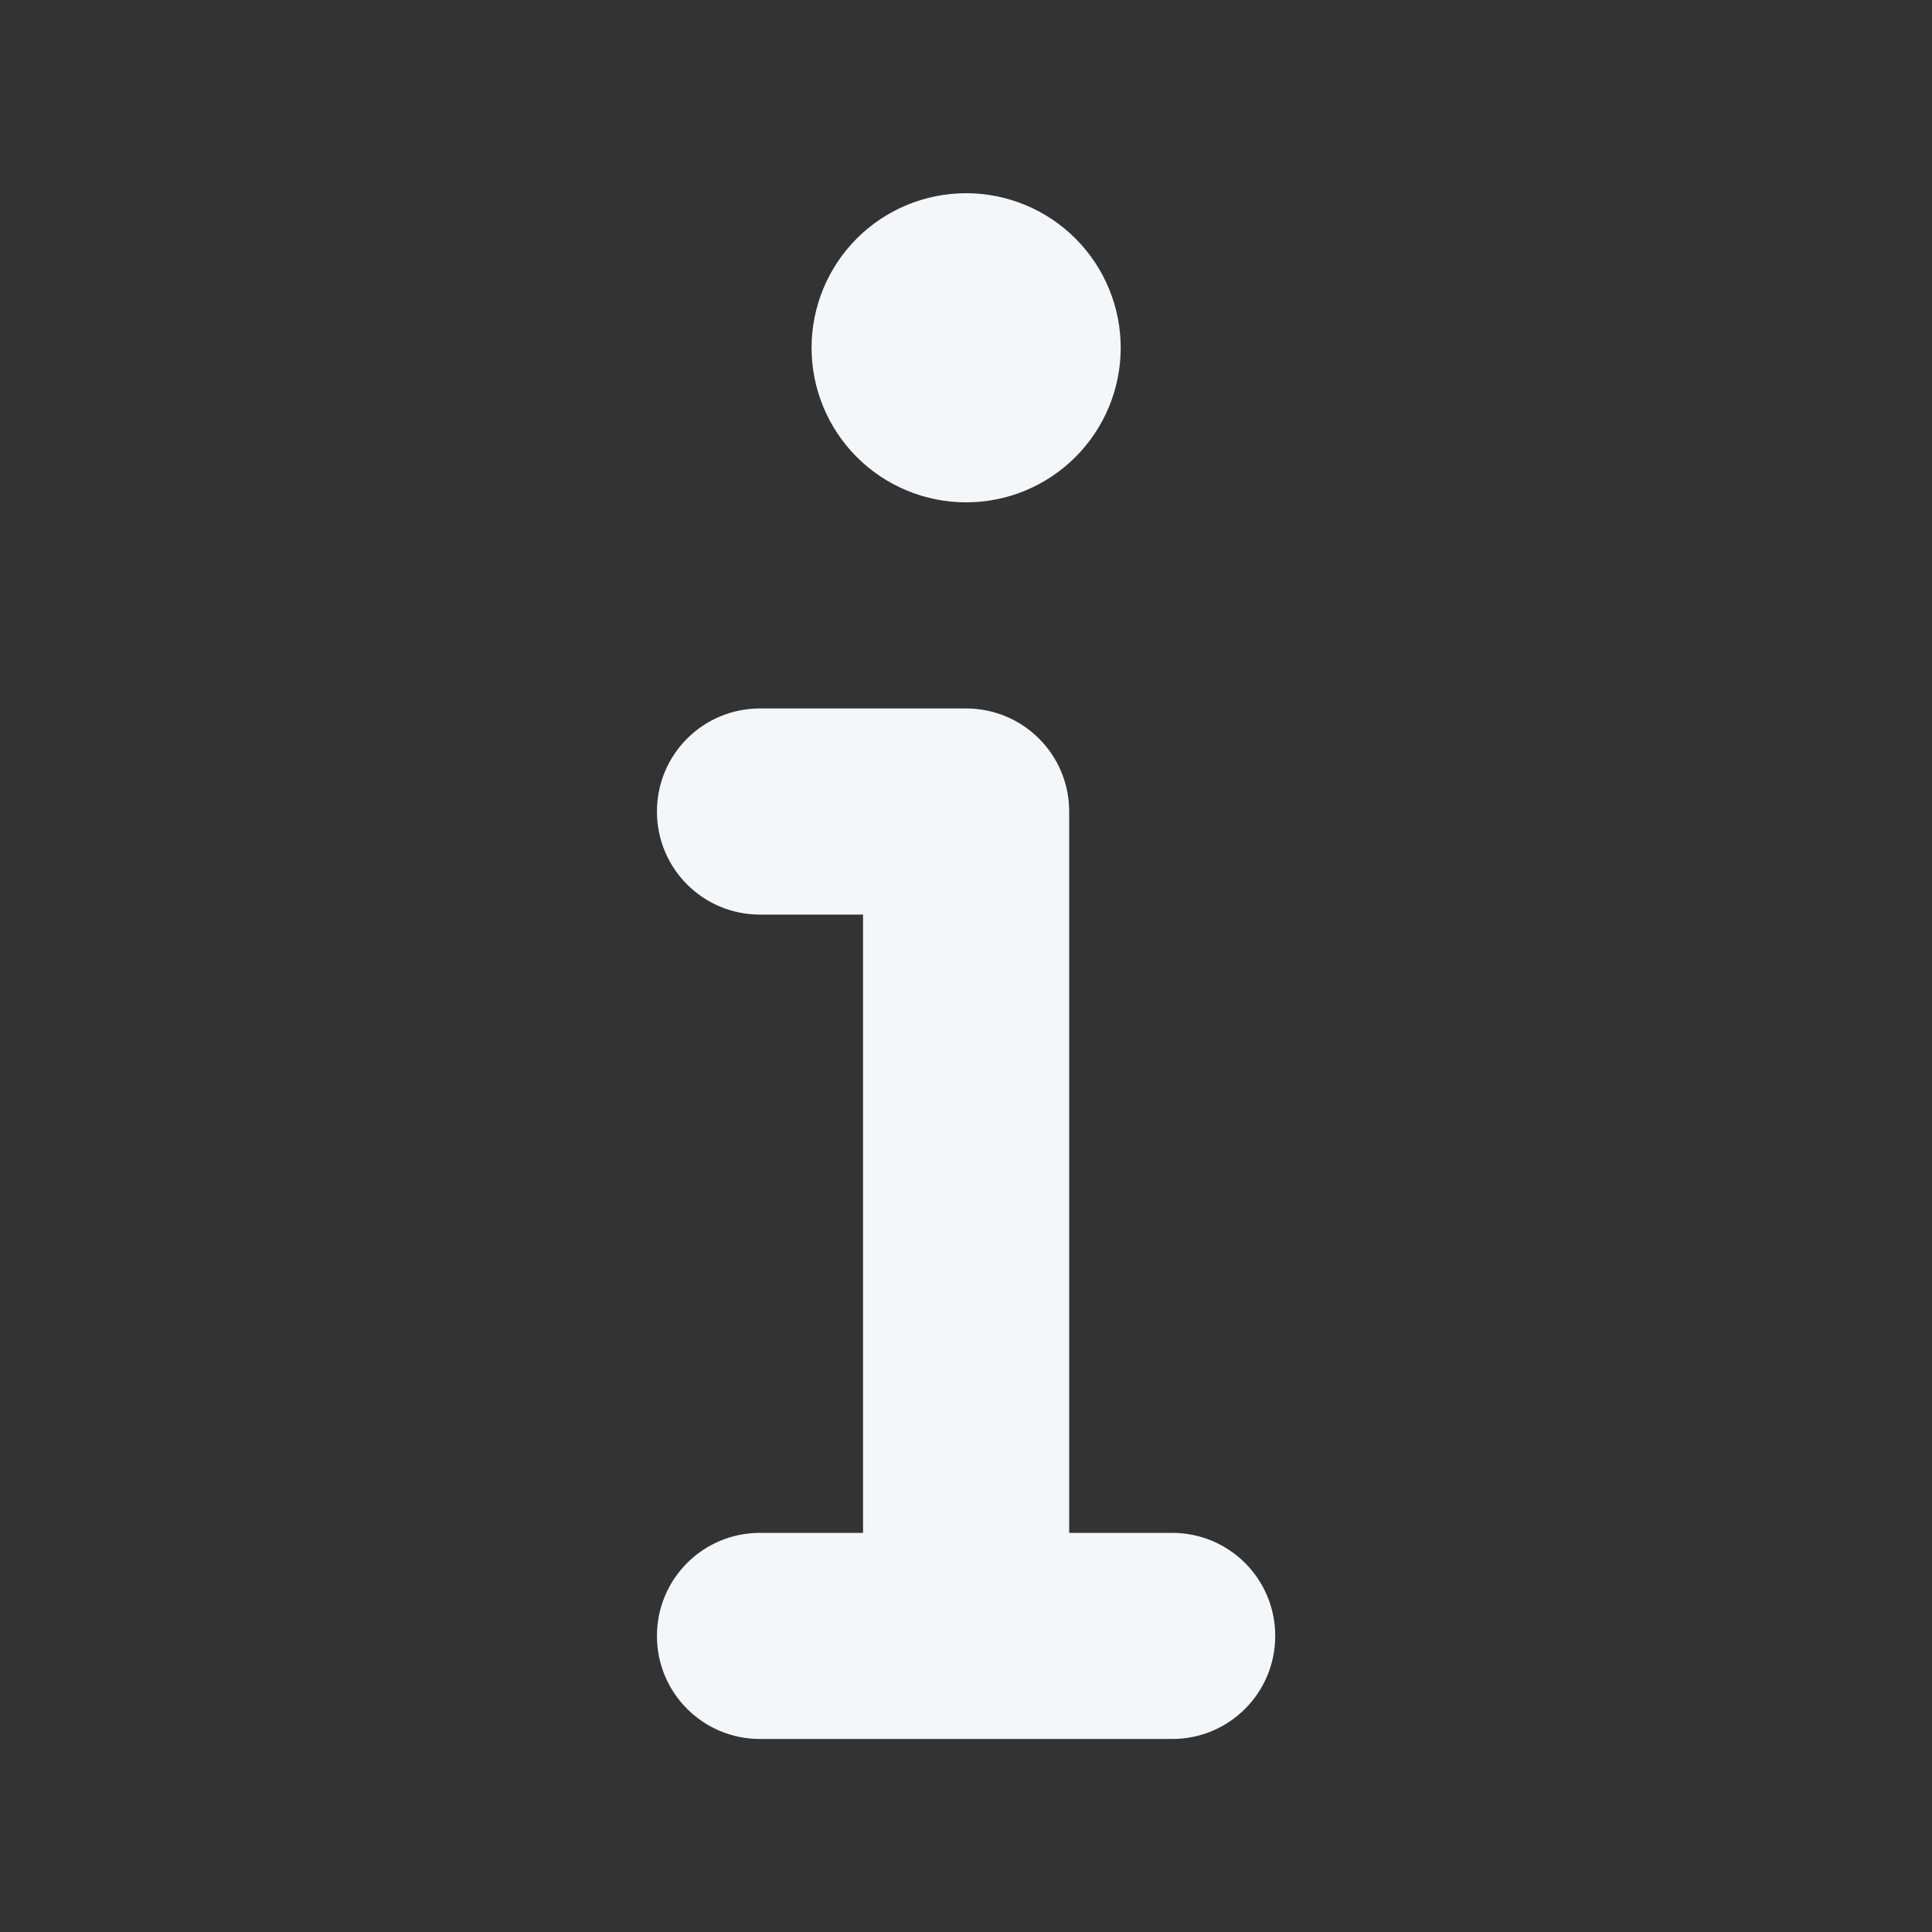 <svg version="1.1" xmlns="http://www.w3.org/2000/svg" xmlns:xlink="http://www.w3.org/1999/xlink" width="96px" height="96px" viewBox="0,0,256,256"><rect x="0" y="0" width="256" height="256" fill="#333333" stroke="none"/><g transform="translate(25.6,25.6) scale(0.8,0.8)"><g fill="#f4f7fa" fill-rule="nonzero" stroke="none" stroke-width="1" stroke-linecap="butt" stroke-linejoin="miter" stroke-miterlimit="10" stroke-dasharray="" stroke-dashoffset="0" font-family="none" font-weight="none" font-size="none" text-anchor="none" style="mix-blend-mode: normal"><g transform="translate(-3.198,0) scale(2.667,2.667)"><g id="surface1"><path d="M39.602,9.602c0,-2.547 1.012,-4.988 2.809,-6.789c1.801,-1.801 4.242,-2.812 6.789,-2.812c2.547,0 4.988,1.012 6.789,2.812c1.801,1.801 2.812,4.242 2.812,6.789c0,2.543 -1.012,4.984 -2.812,6.785c-1.801,1.801 -4.242,2.812 -6.789,2.812c-2.547,0 -4.988,-1.012 -6.789,-2.812c-1.797,-1.801 -2.809,-4.242 -2.809,-6.785zM30,38.398c0,-3.539 2.859,-6.398 6.398,-6.398h12.801c3.539,0 6.402,2.859 6.402,6.398v44.801h6.398c3.539,0 6.398,2.859 6.398,6.402c0,3.539 -2.859,6.398 -6.398,6.398h-25.602c-3.539,0 -6.398,-2.859 -6.398,-6.398c0,-3.543 2.859,-6.402 6.398,-6.402h6.402v-38.398h-6.402c-3.539,0 -6.398,-2.859 -6.398,-6.402zM30,38.398"></path></g></g></g></g></svg>